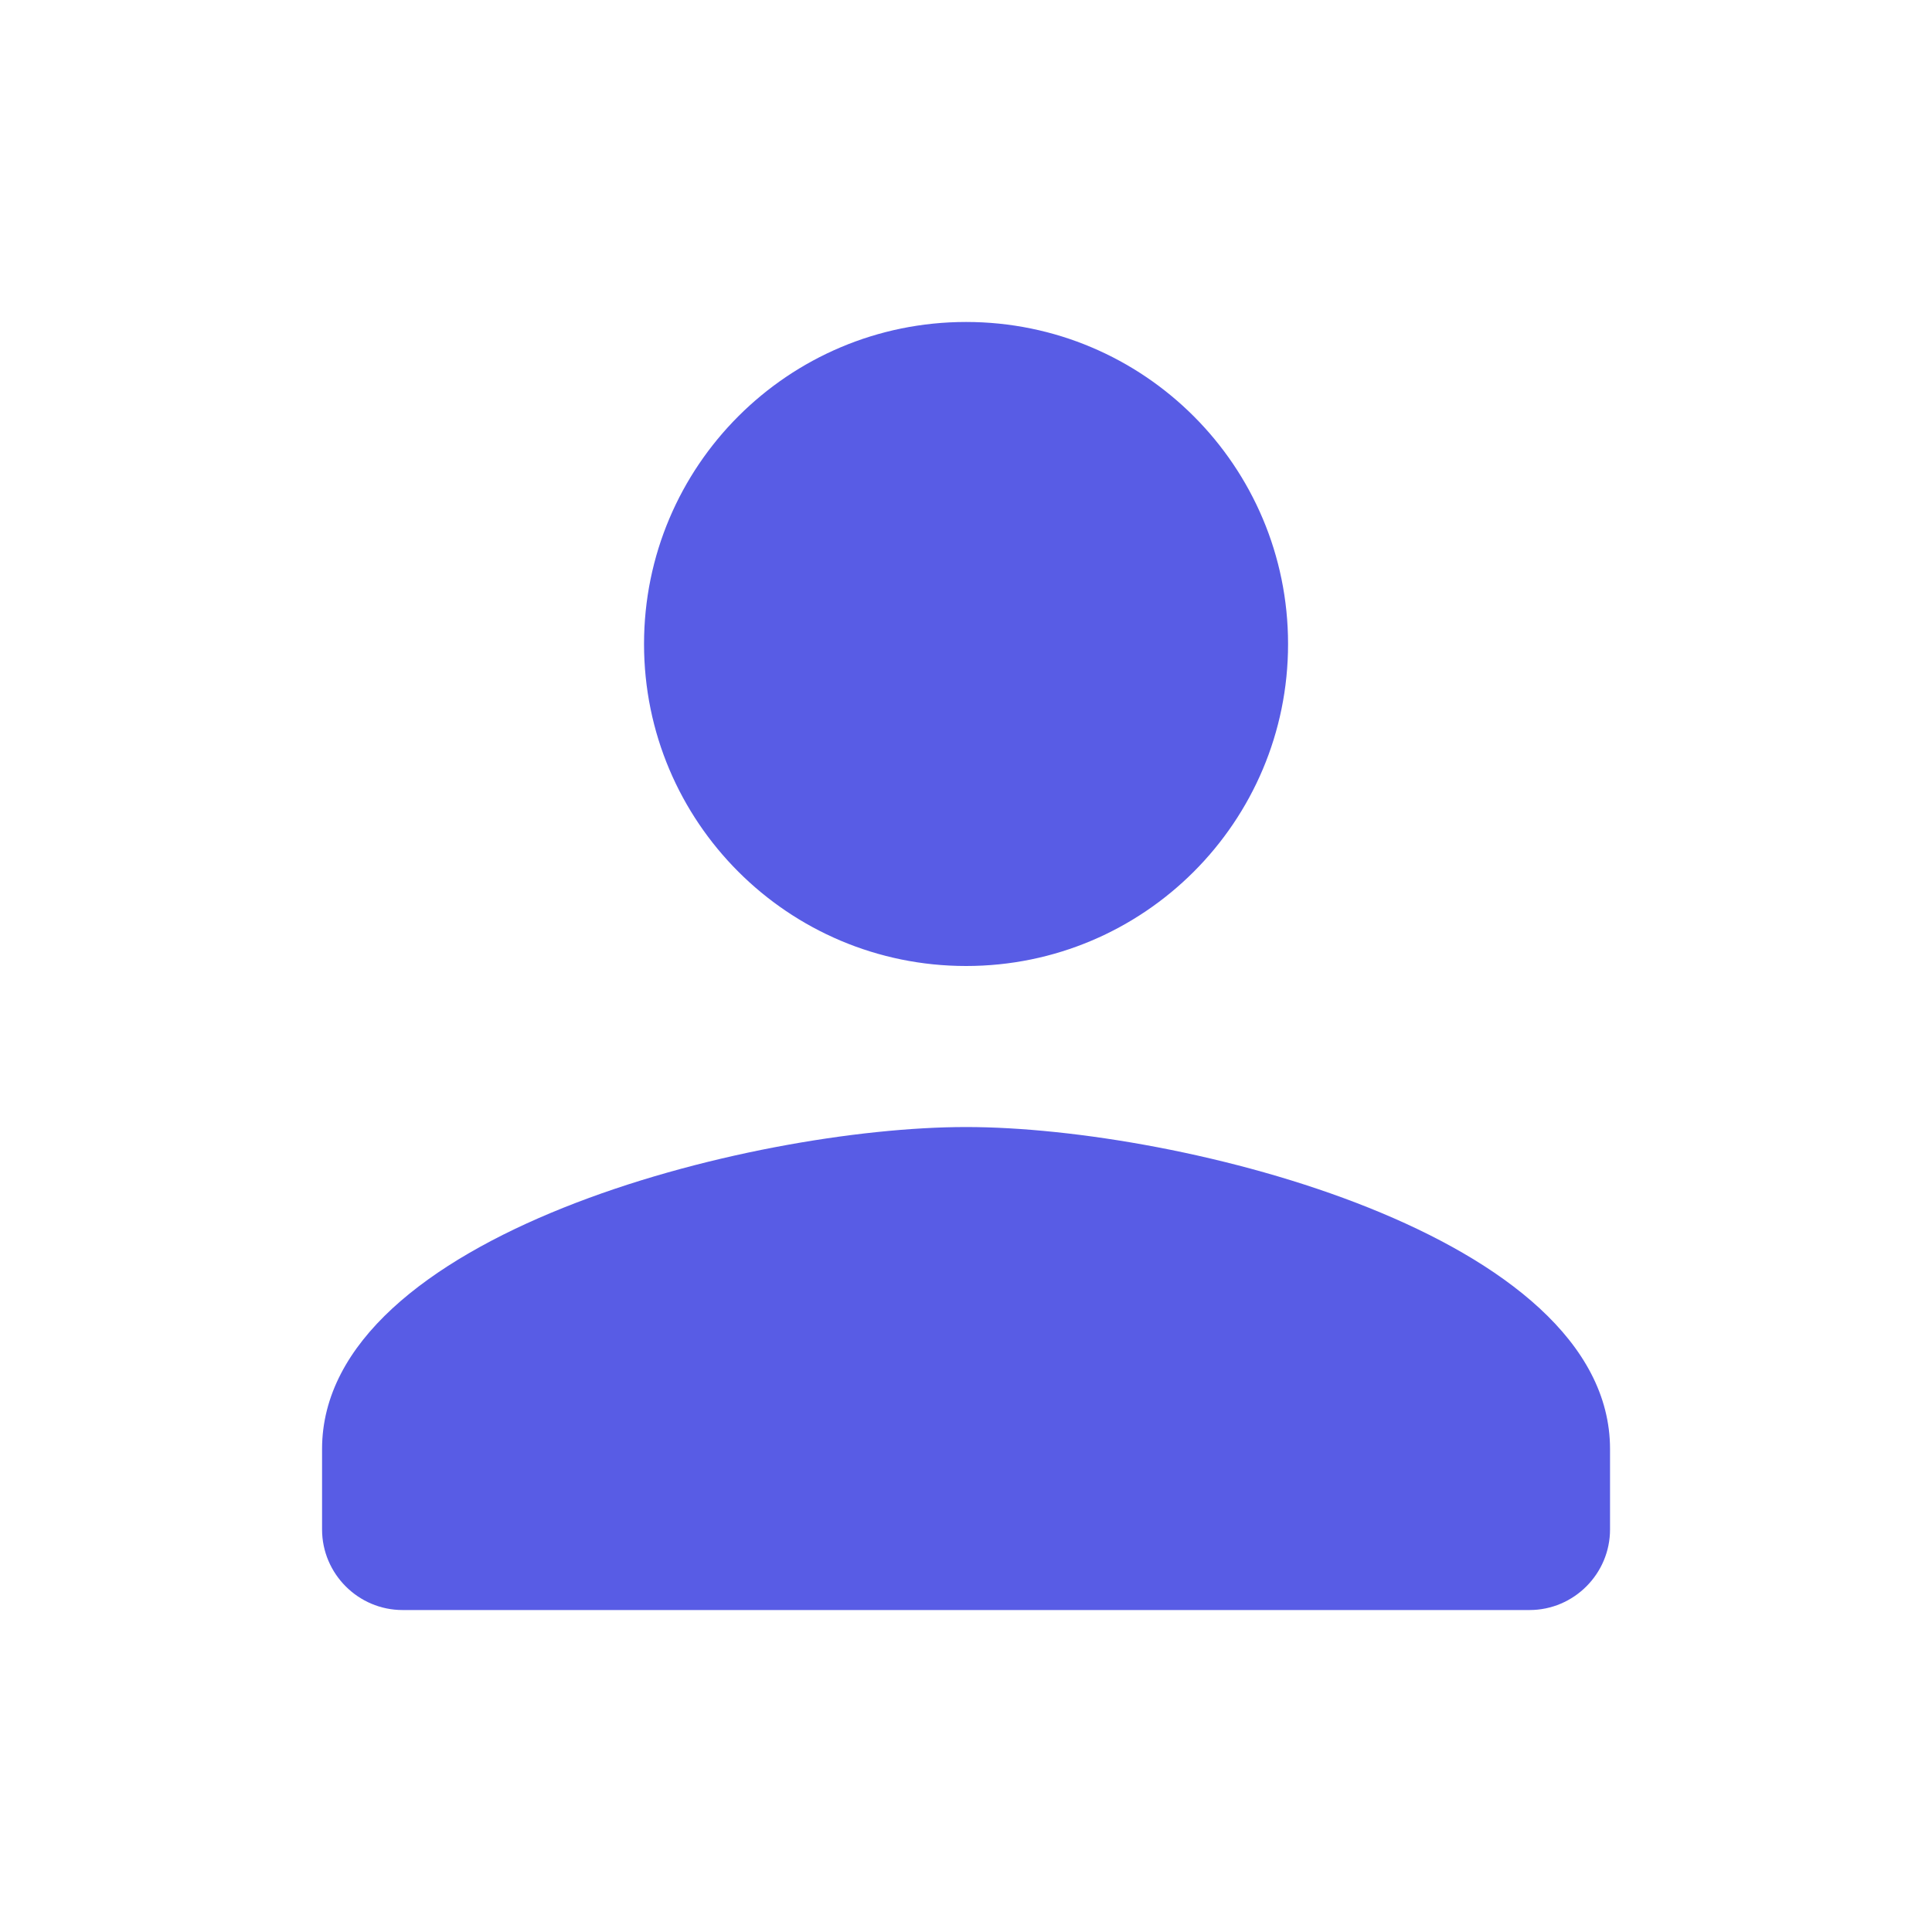 <svg width="20" height="20" viewBox="0 0 20 20" fill="none" xmlns="http://www.w3.org/2000/svg">
<g clip-path="url(#clip0_3979_2718)">
<path d="M10.001 10C11.842 10 13.334 8.508 13.334 6.667C13.334 4.825 11.842 3.333 10.001 3.333C8.159 3.333 6.667 4.825 6.667 6.667C6.667 8.508 8.159 10 10.001 10ZM10.001 11.667C7.776 11.667 3.334 12.783 3.334 15V15.833C3.334 16.292 3.709 16.667 4.167 16.667H15.834C16.292 16.667 16.667 16.292 16.667 15.833V15C16.667 12.783 12.226 11.667 10.001 11.667Z" fill="#585CE5"/>
</g>
<defs>
<clipPath id="clip0_3979_2718">
<rect width="20" height="20" fill="white"/>
</clipPath>
</defs>
</svg>